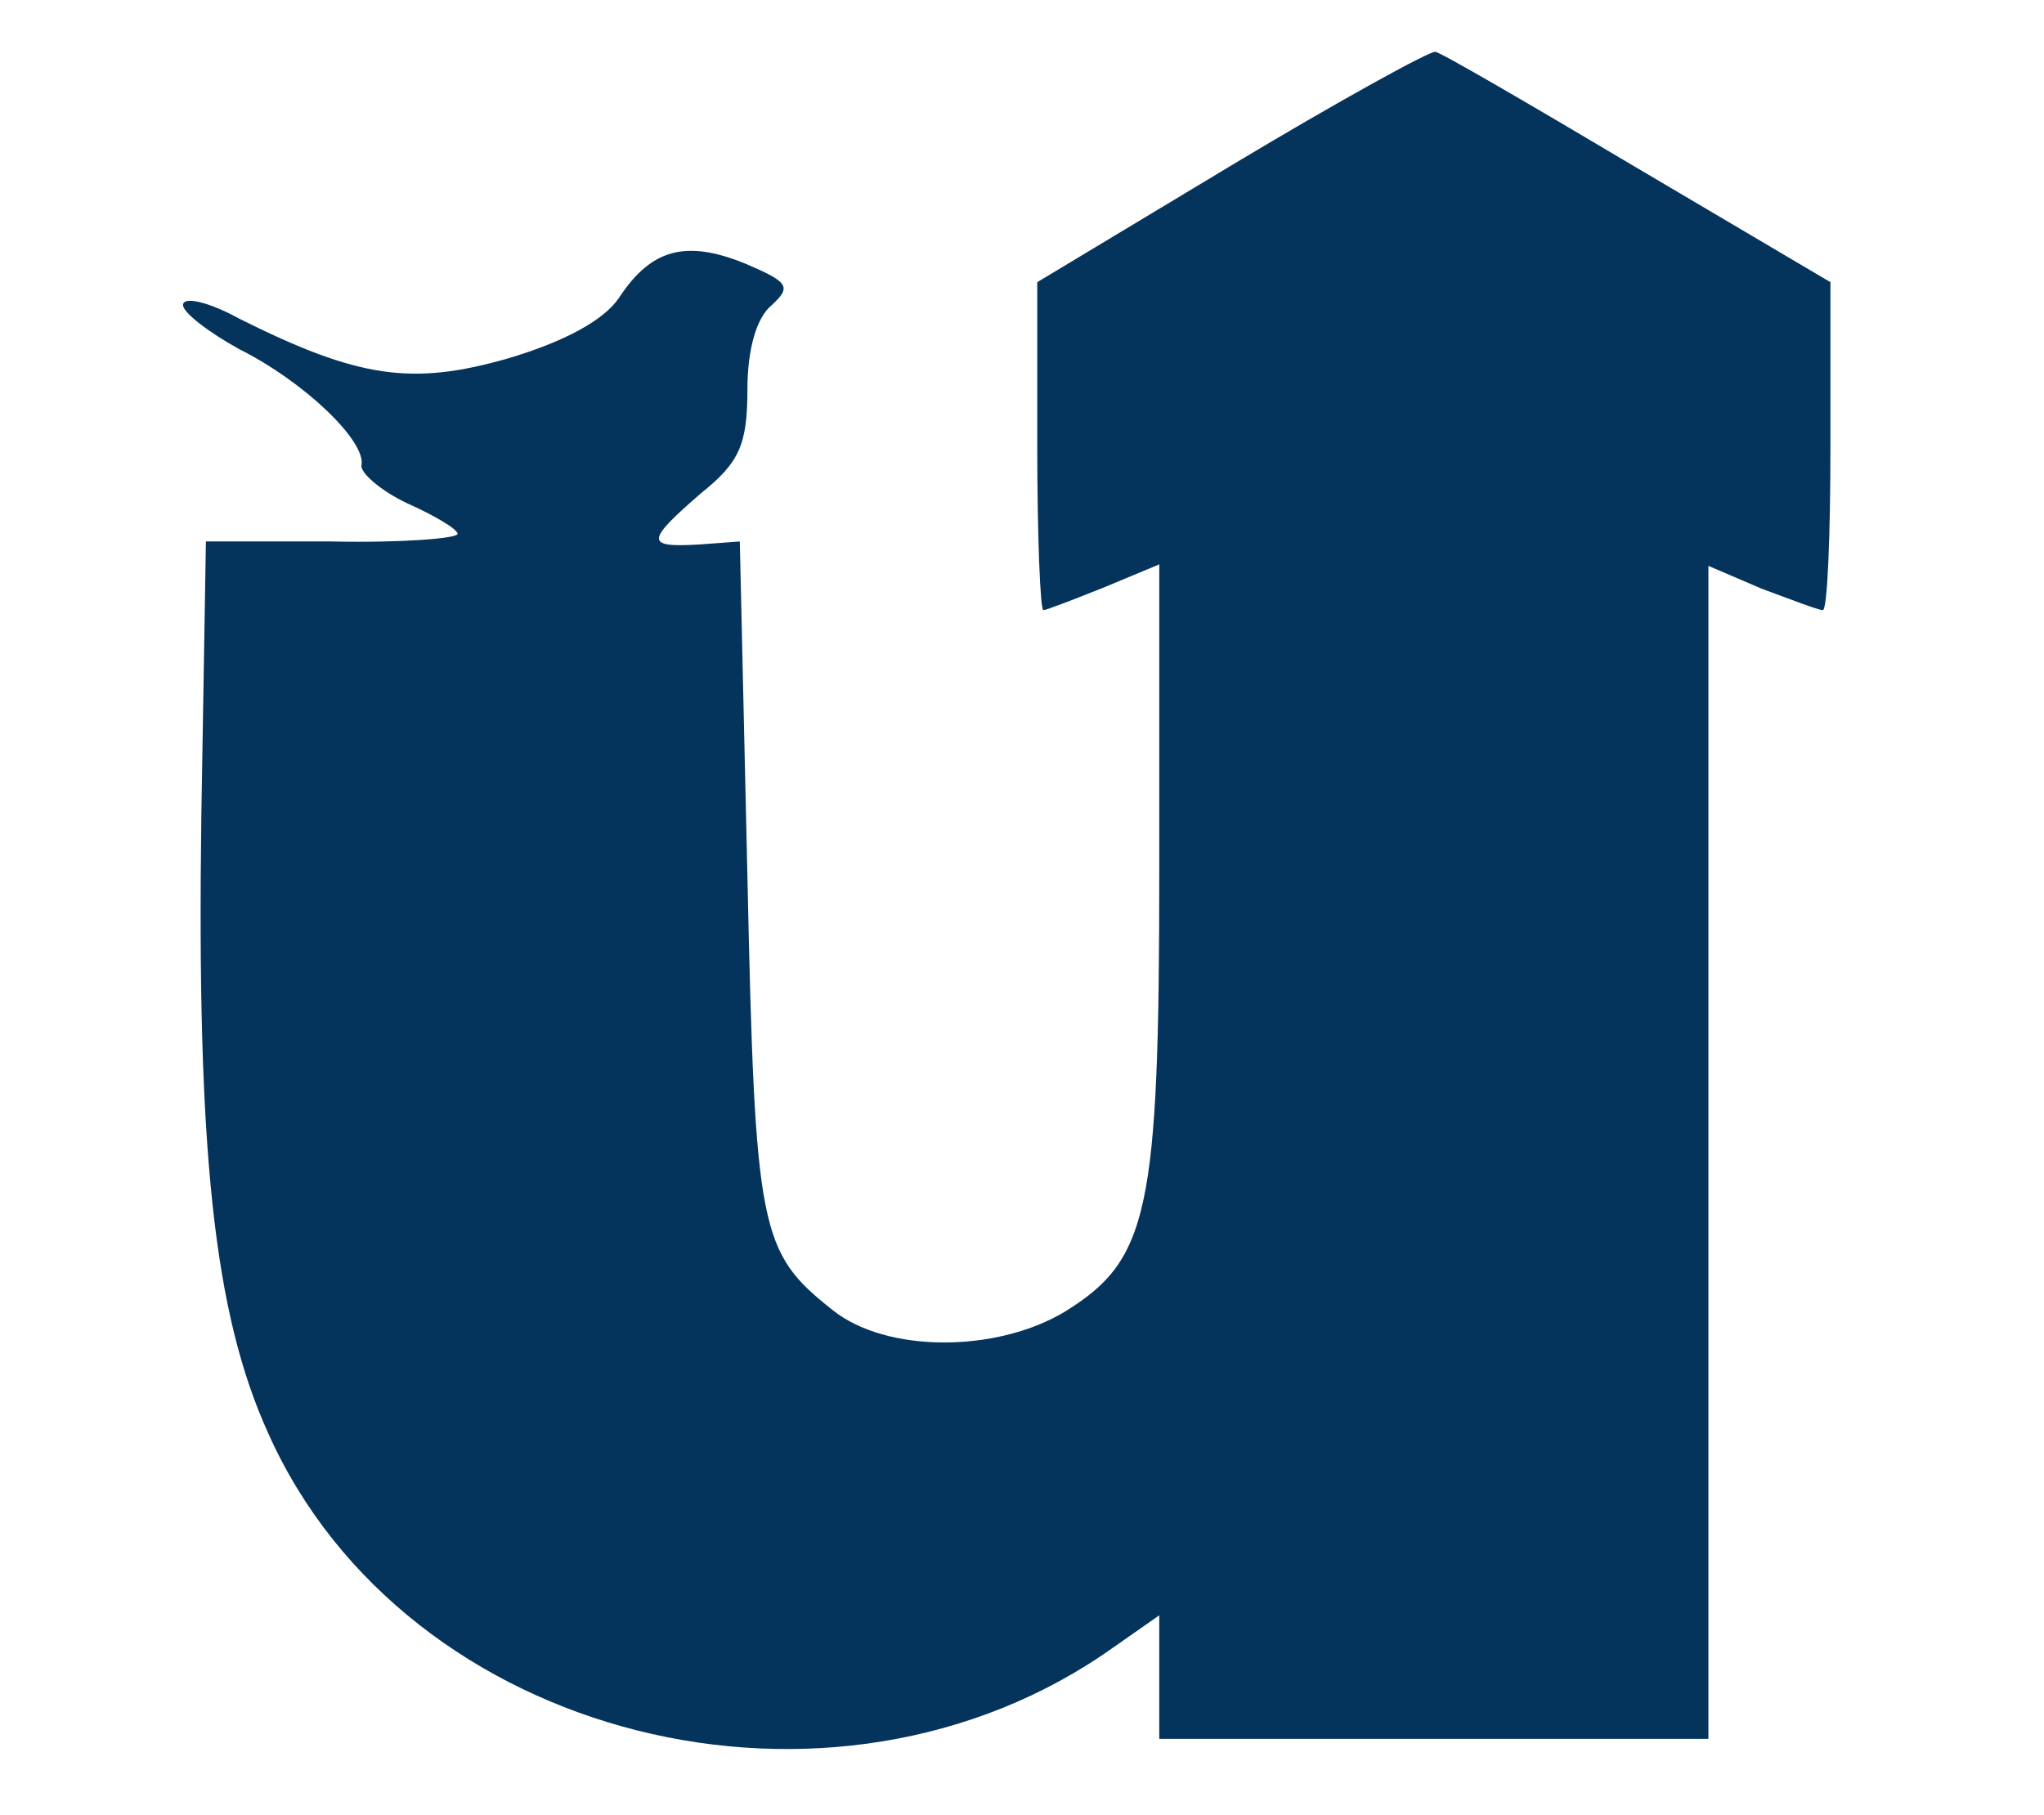 <?xml version="1.0" standalone="no"?>
<!DOCTYPE svg PUBLIC "-//W3C//DTD SVG 20010904//EN"
 "http://www.w3.org/TR/2001/REC-SVG-20010904/DTD/svg10.dtd">
<svg version="1.0" xmlns="http://www.w3.org/2000/svg"
 width="134pt" height="119pt" viewBox="0 0 134 119"
 preserveAspectRatio="xMidYMid meet">

<g transform="translate(0,119) scale(0.1,-0.1)"
fill="#04335c" stroke="none">
<path d="M808 1082 l-128 -77 0 -107 c0 -60 2 -108 4 -108 2 0 20 7 40 15 l36
15 0 -200 c0 -225 -7 -256 -62 -290 -45 -27 -117 -27 -152 1 -48 38 -51 51
-56 284 l-5 220 -27 -2 c-35 -2 -35 2 2 34 25 20 30 32 30 68 0 26 6 47 16 55
13 12 11 15 -17 27 -39 16 -62 10 -83 -22 -10 -15 -36 -29 -73 -40 -63 -18
-98 -13 -176 26 -20 11 -37 15 -37 9 0 -5 17 -18 37 -29 42 -21 83 -60 80 -76
-1 -5 13 -17 30 -25 18 -8 33 -17 33 -20 0 -3 -37 -6 -83 -5 l-82 0 -3 -180
c-3 -219 8 -326 44 -405 90 -201 370 -271 554 -140 l30 21 0 -40 0 -41 180 0
180 0 0 384 0 385 35 -15 c19 -7 37 -14 40 -14 3 0 5 48 5 108 l0 107 -127 75
c-69 41 -129 76 -132 76 -3 1 -63 -32 -133 -74z"/>
</g>
</svg>
